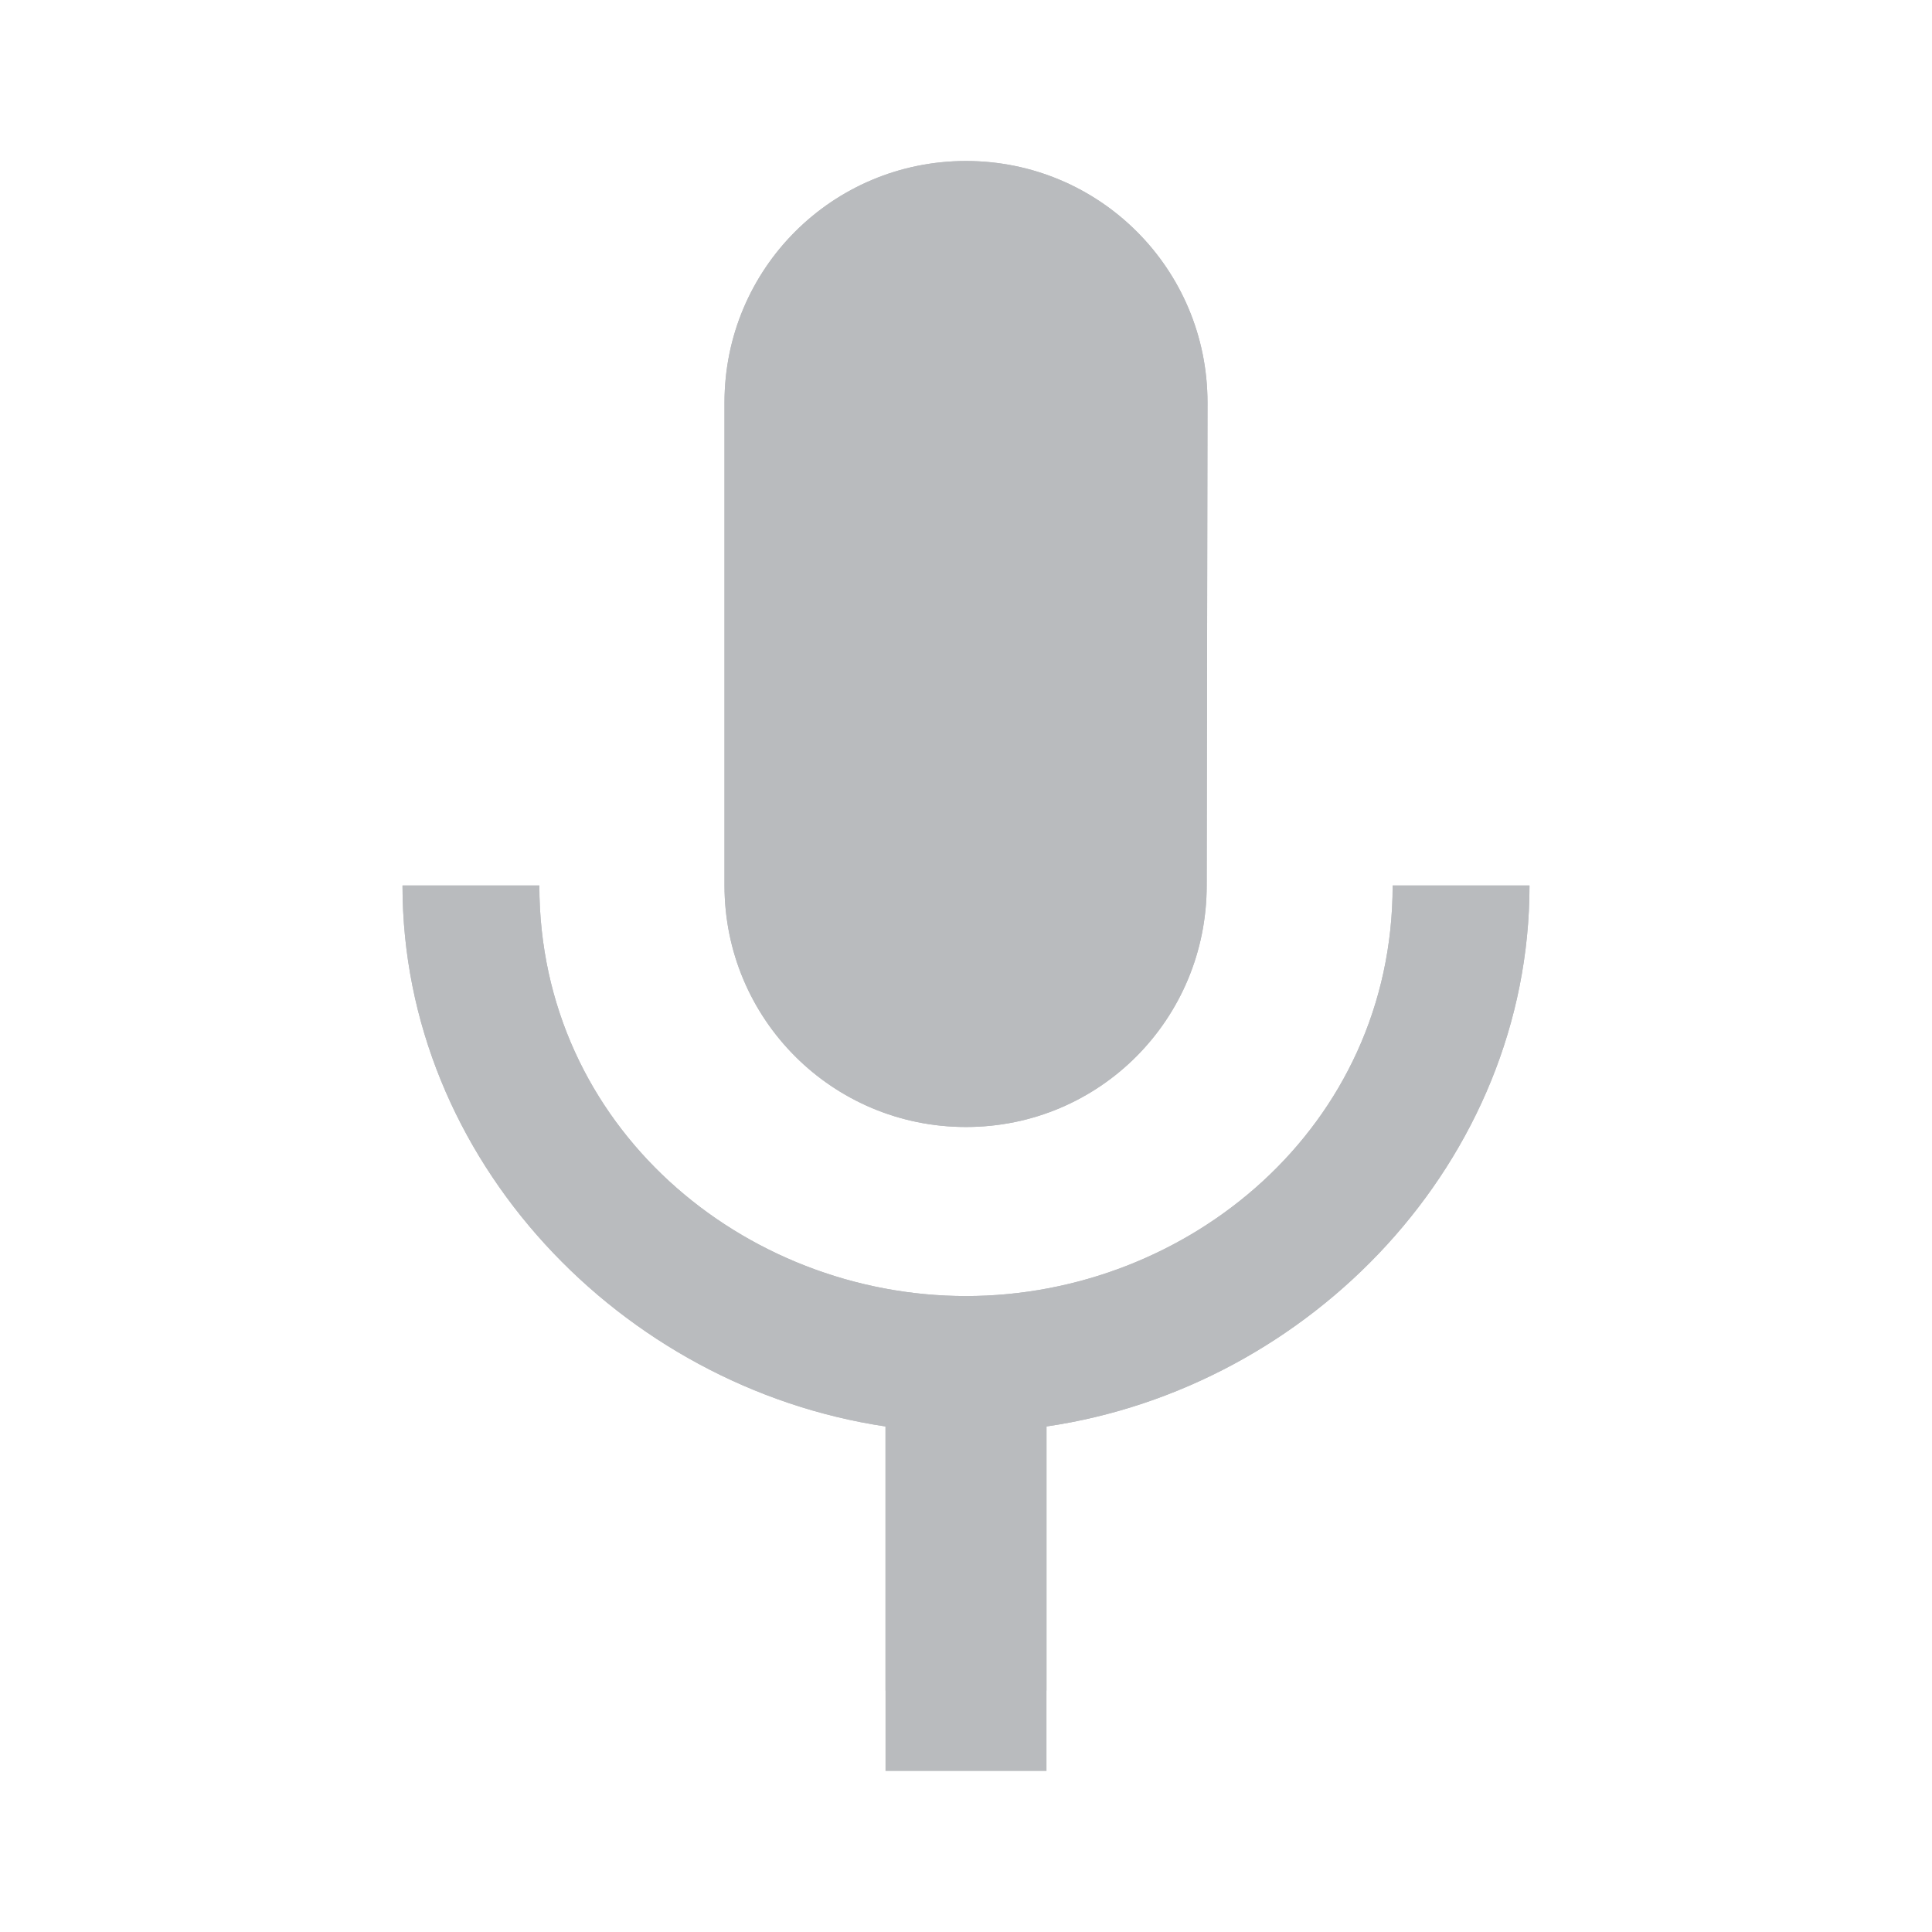 <?xml version="1.0" encoding="UTF-8"?>
<svg width="20" height="20" aria-hidden="false" viewBox="0 0 24 24" xmlns="http://www.w3.org/2000/svg">
<path d="m14.99 11c0 1.66-1.33 3-2.99 3s-3-1.34-3-3v-6c0-1.66 1.34-3 3-3s3 1.34 3 3l-0.01 6zm-2.99 5.1c2.76 0 5.3-2.1 5.3-5.1h1.7c0 3.42-2.72 6.24-6 6.72v3.28h-2v-3.28c-3.28-0.49-6-3.31-6-6.72h1.7c0 3 2.54 5.1 5.3 5.1zm0-12.1c-0.8 0-1 0.667-1 1v6c0 0.333 0.2 1 1 1s1-0.667 1-1v-6c0-0.333-0.2-1-1-1z" clip-rule="evenodd" fill="#b9bbbe" fill-rule="evenodd"/>
<path d="m14.99 11c0 1.66-1.33 3-2.99 3s-3-1.34-3-3v-6c0-1.66 1.34-3 3-3s3 1.34 3 3l-0.01 6zm-2.99 5.1c2.76 0 5.3-2.1 5.3-5.1h1.7c0 3.42-2.72 6.24-6 6.72v4.28h-2v-4.28c-3.28-0.49-6-3.31-6-6.72h1.7c0 3 2.54 5.1 5.3 5.1z" clip-rule="evenodd" fill="#b9bbbe" fill-rule="evenodd"/>
</svg>
